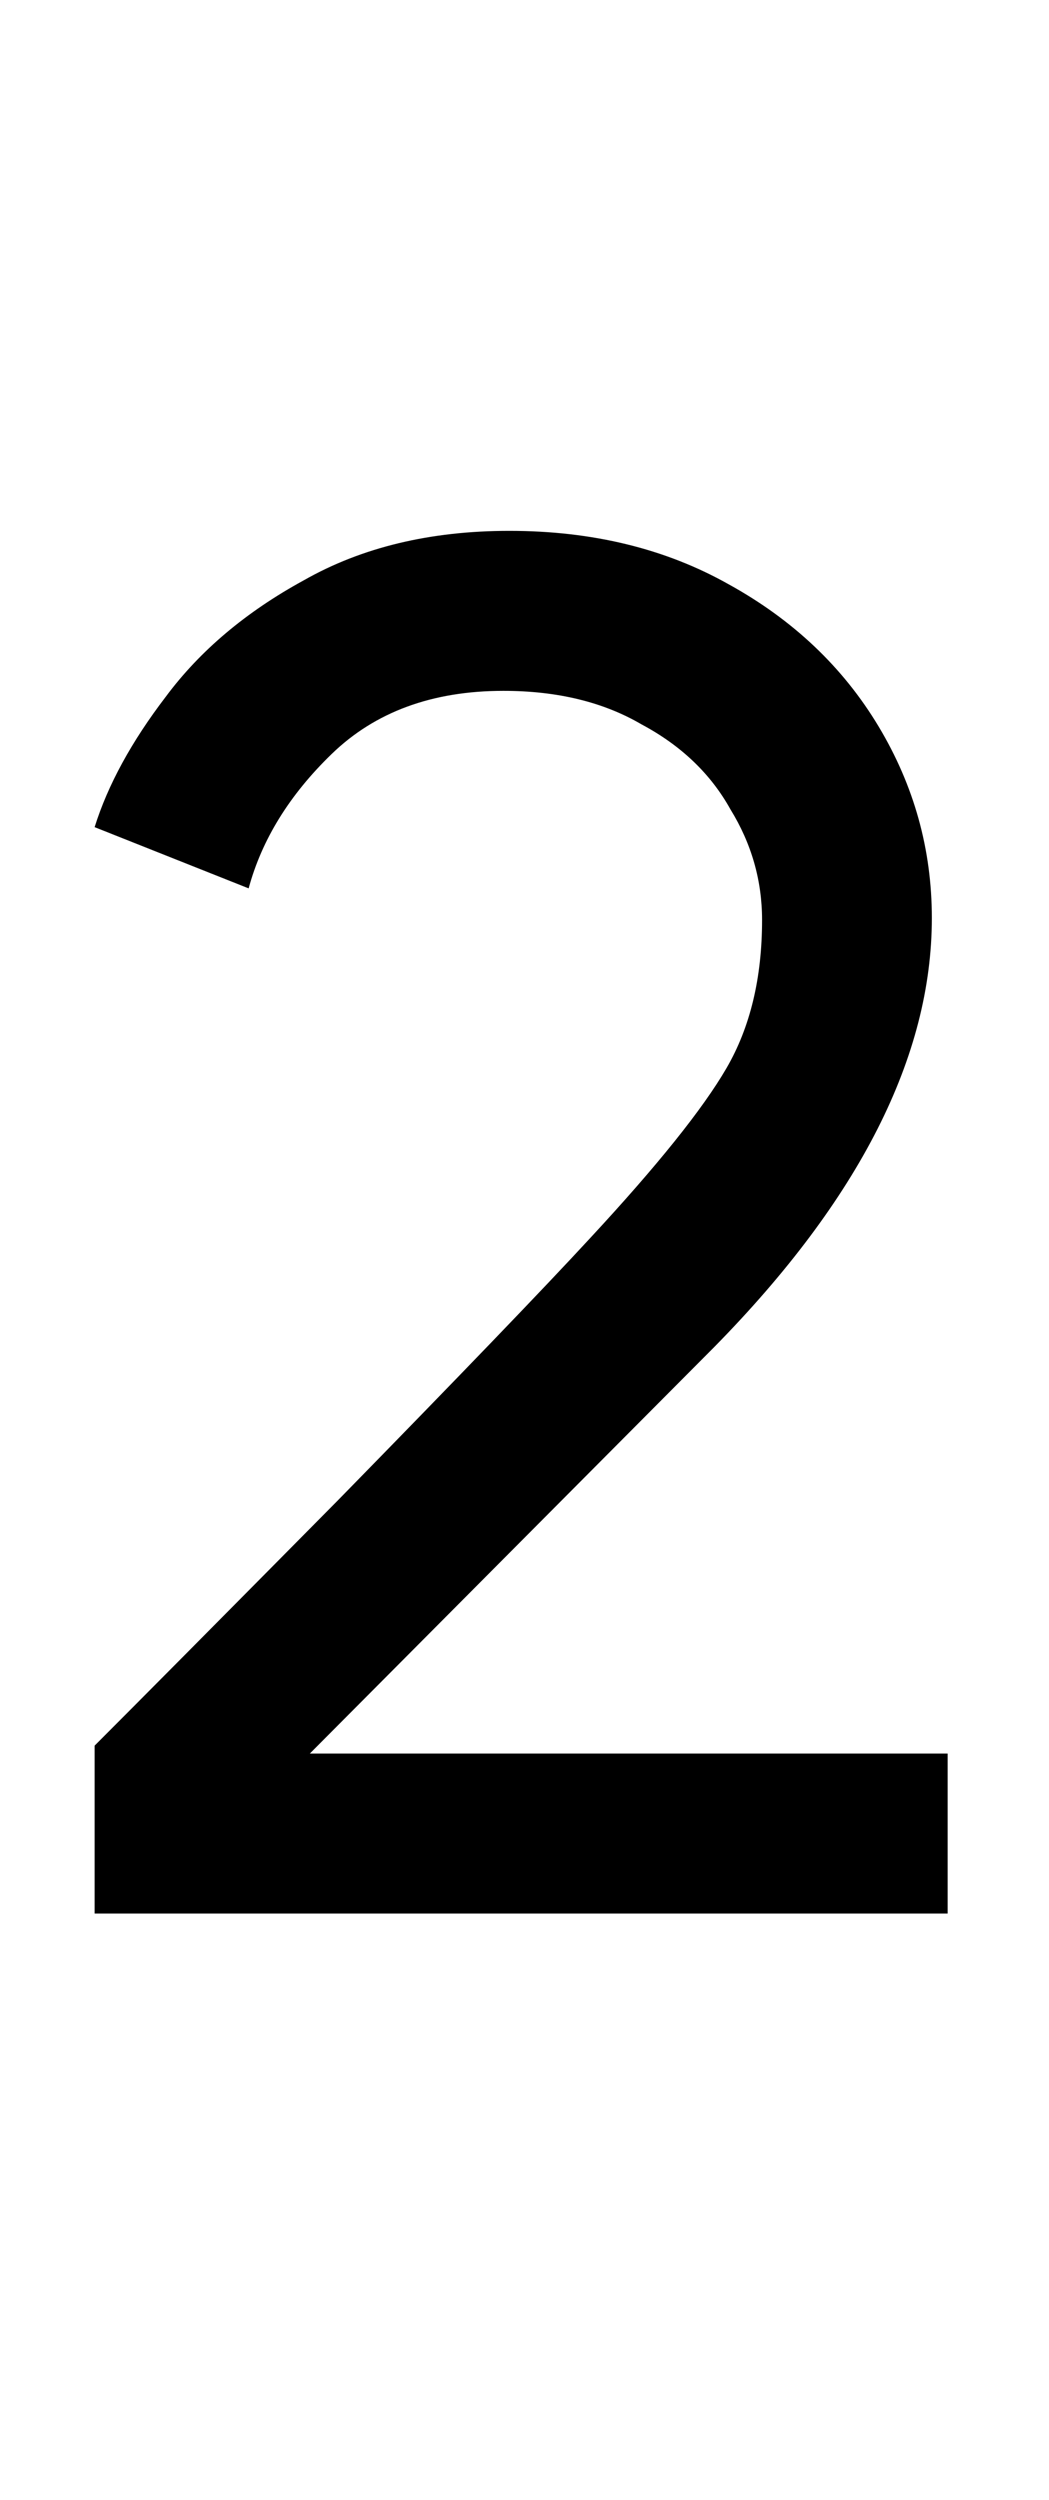 <svg width="34" height="81" viewBox="0 0 34 81" fill="none" xmlns="http://www.w3.org/2000/svg">
<path d="M3.067 56.56C4.39 55.237 7.014 52.592 10.94 48.624C14.865 44.613 17.596 41.776 19.131 40.112C21.308 37.765 22.779 35.931 23.547 34.608C24.316 33.285 24.7 31.685 24.7 29.808C24.7 28.528 24.358 27.333 23.675 26.224C23.035 25.072 22.076 24.155 20.796 23.472C19.558 22.747 18.065 22.384 16.316 22.384C14.011 22.384 12.155 23.067 10.748 24.432C9.382 25.755 8.486 27.205 8.059 28.784L3.067 26.8C3.494 25.435 4.262 24.027 5.372 22.576C6.481 21.083 7.974 19.824 9.851 18.8C11.729 17.733 13.947 17.2 16.508 17.2C19.195 17.2 21.564 17.776 23.611 18.928C25.702 20.08 27.323 21.616 28.476 23.536C29.628 25.456 30.203 27.525 30.203 29.744C30.203 34.224 27.857 38.853 23.163 43.632L10.043 56.816H30.715V62H3.067V56.56Z" fill="black"/>
</svg>
